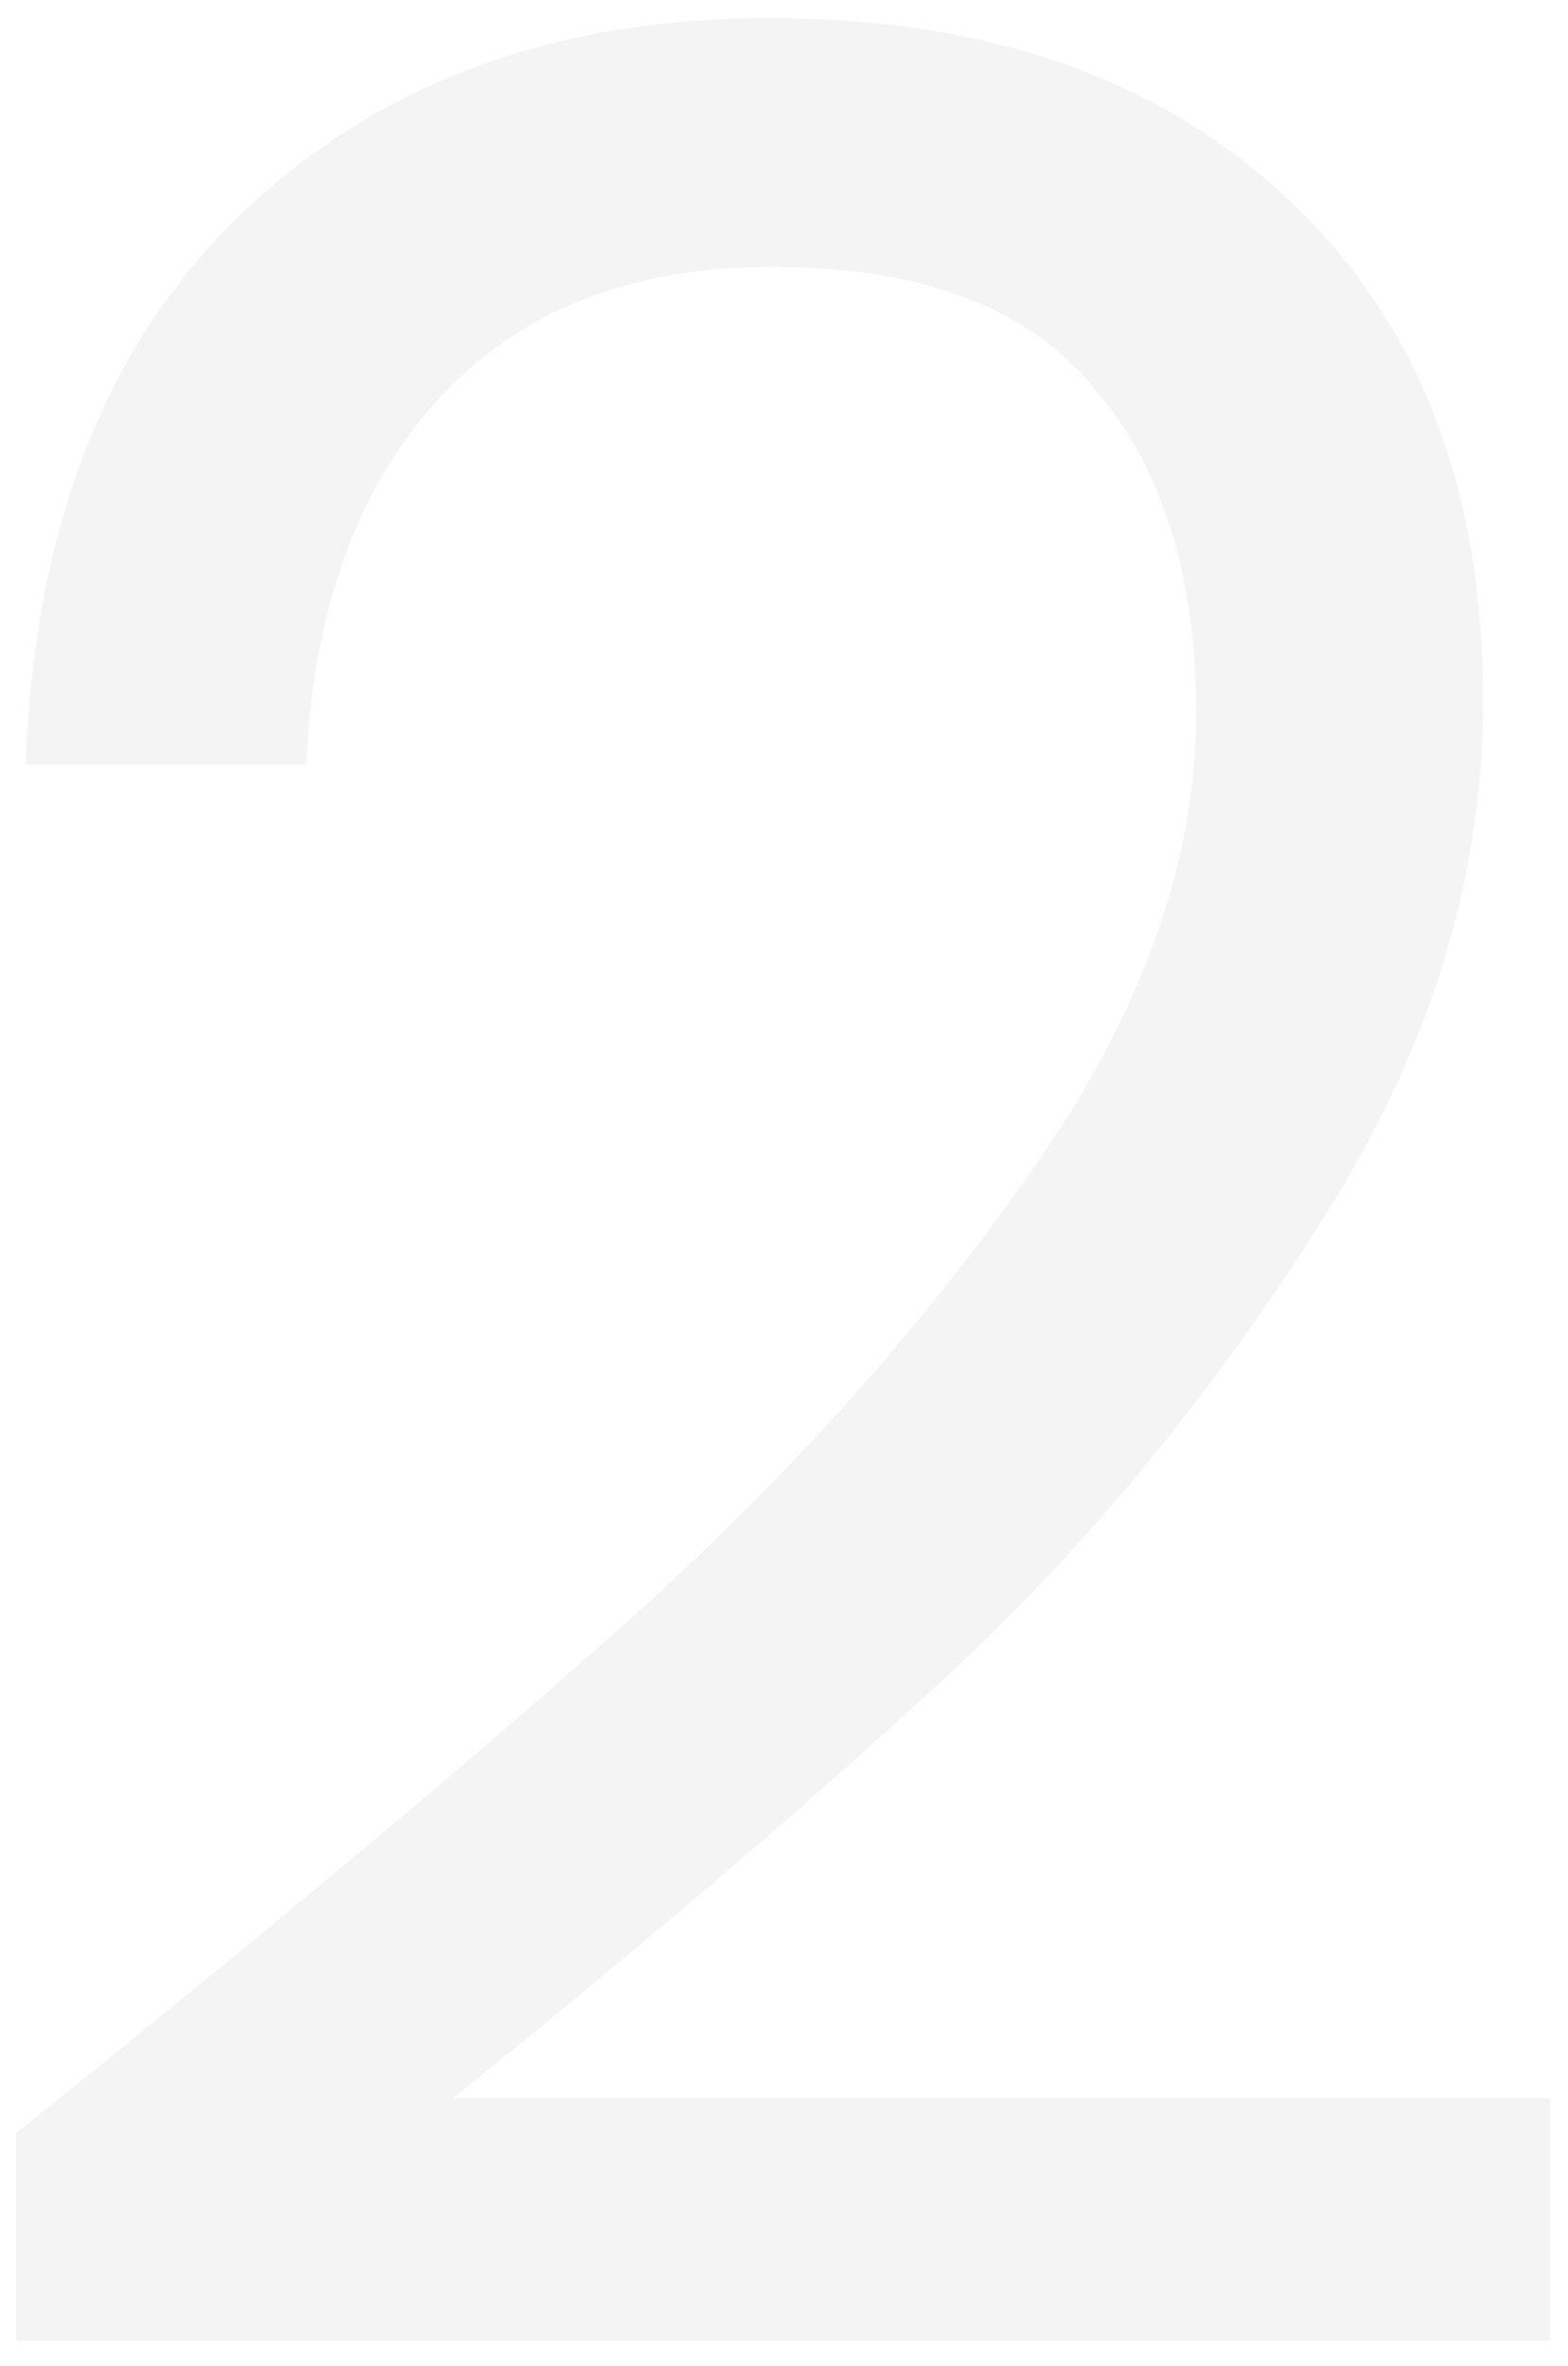 <svg width="59" height="89" viewBox="0 0 59 89" fill="none" xmlns="http://www.w3.org/2000/svg">
<path d="M0.608 80.24C10.768 72.08 18.728 65.4 24.488 60.2C30.248 54.92 35.088 49.44 39.008 43.76C43.008 38 45.008 32.36 45.008 26.84C45.008 21.64 43.728 17.56 41.168 14.6C38.688 11.56 34.648 10.04 29.048 10.04C23.608 10.04 19.368 11.76 16.328 15.2C13.368 18.56 11.768 23.08 11.528 28.76H0.968C1.288 19.8 4.008 12.88 9.128 8C14.248 3.12 20.848 0.68 28.928 0.68C37.168 0.68 43.688 2.96 48.488 7.52C53.368 12.08 55.808 18.36 55.808 26.36C55.808 33 53.808 39.48 49.808 45.8C45.888 52.04 41.408 57.56 36.368 62.36C31.328 67.08 24.888 72.6 17.048 78.92H58.328V88.04H0.608V80.24Z" fill="#EAEAEA" fill-opacity="0.5"/>
</svg>
